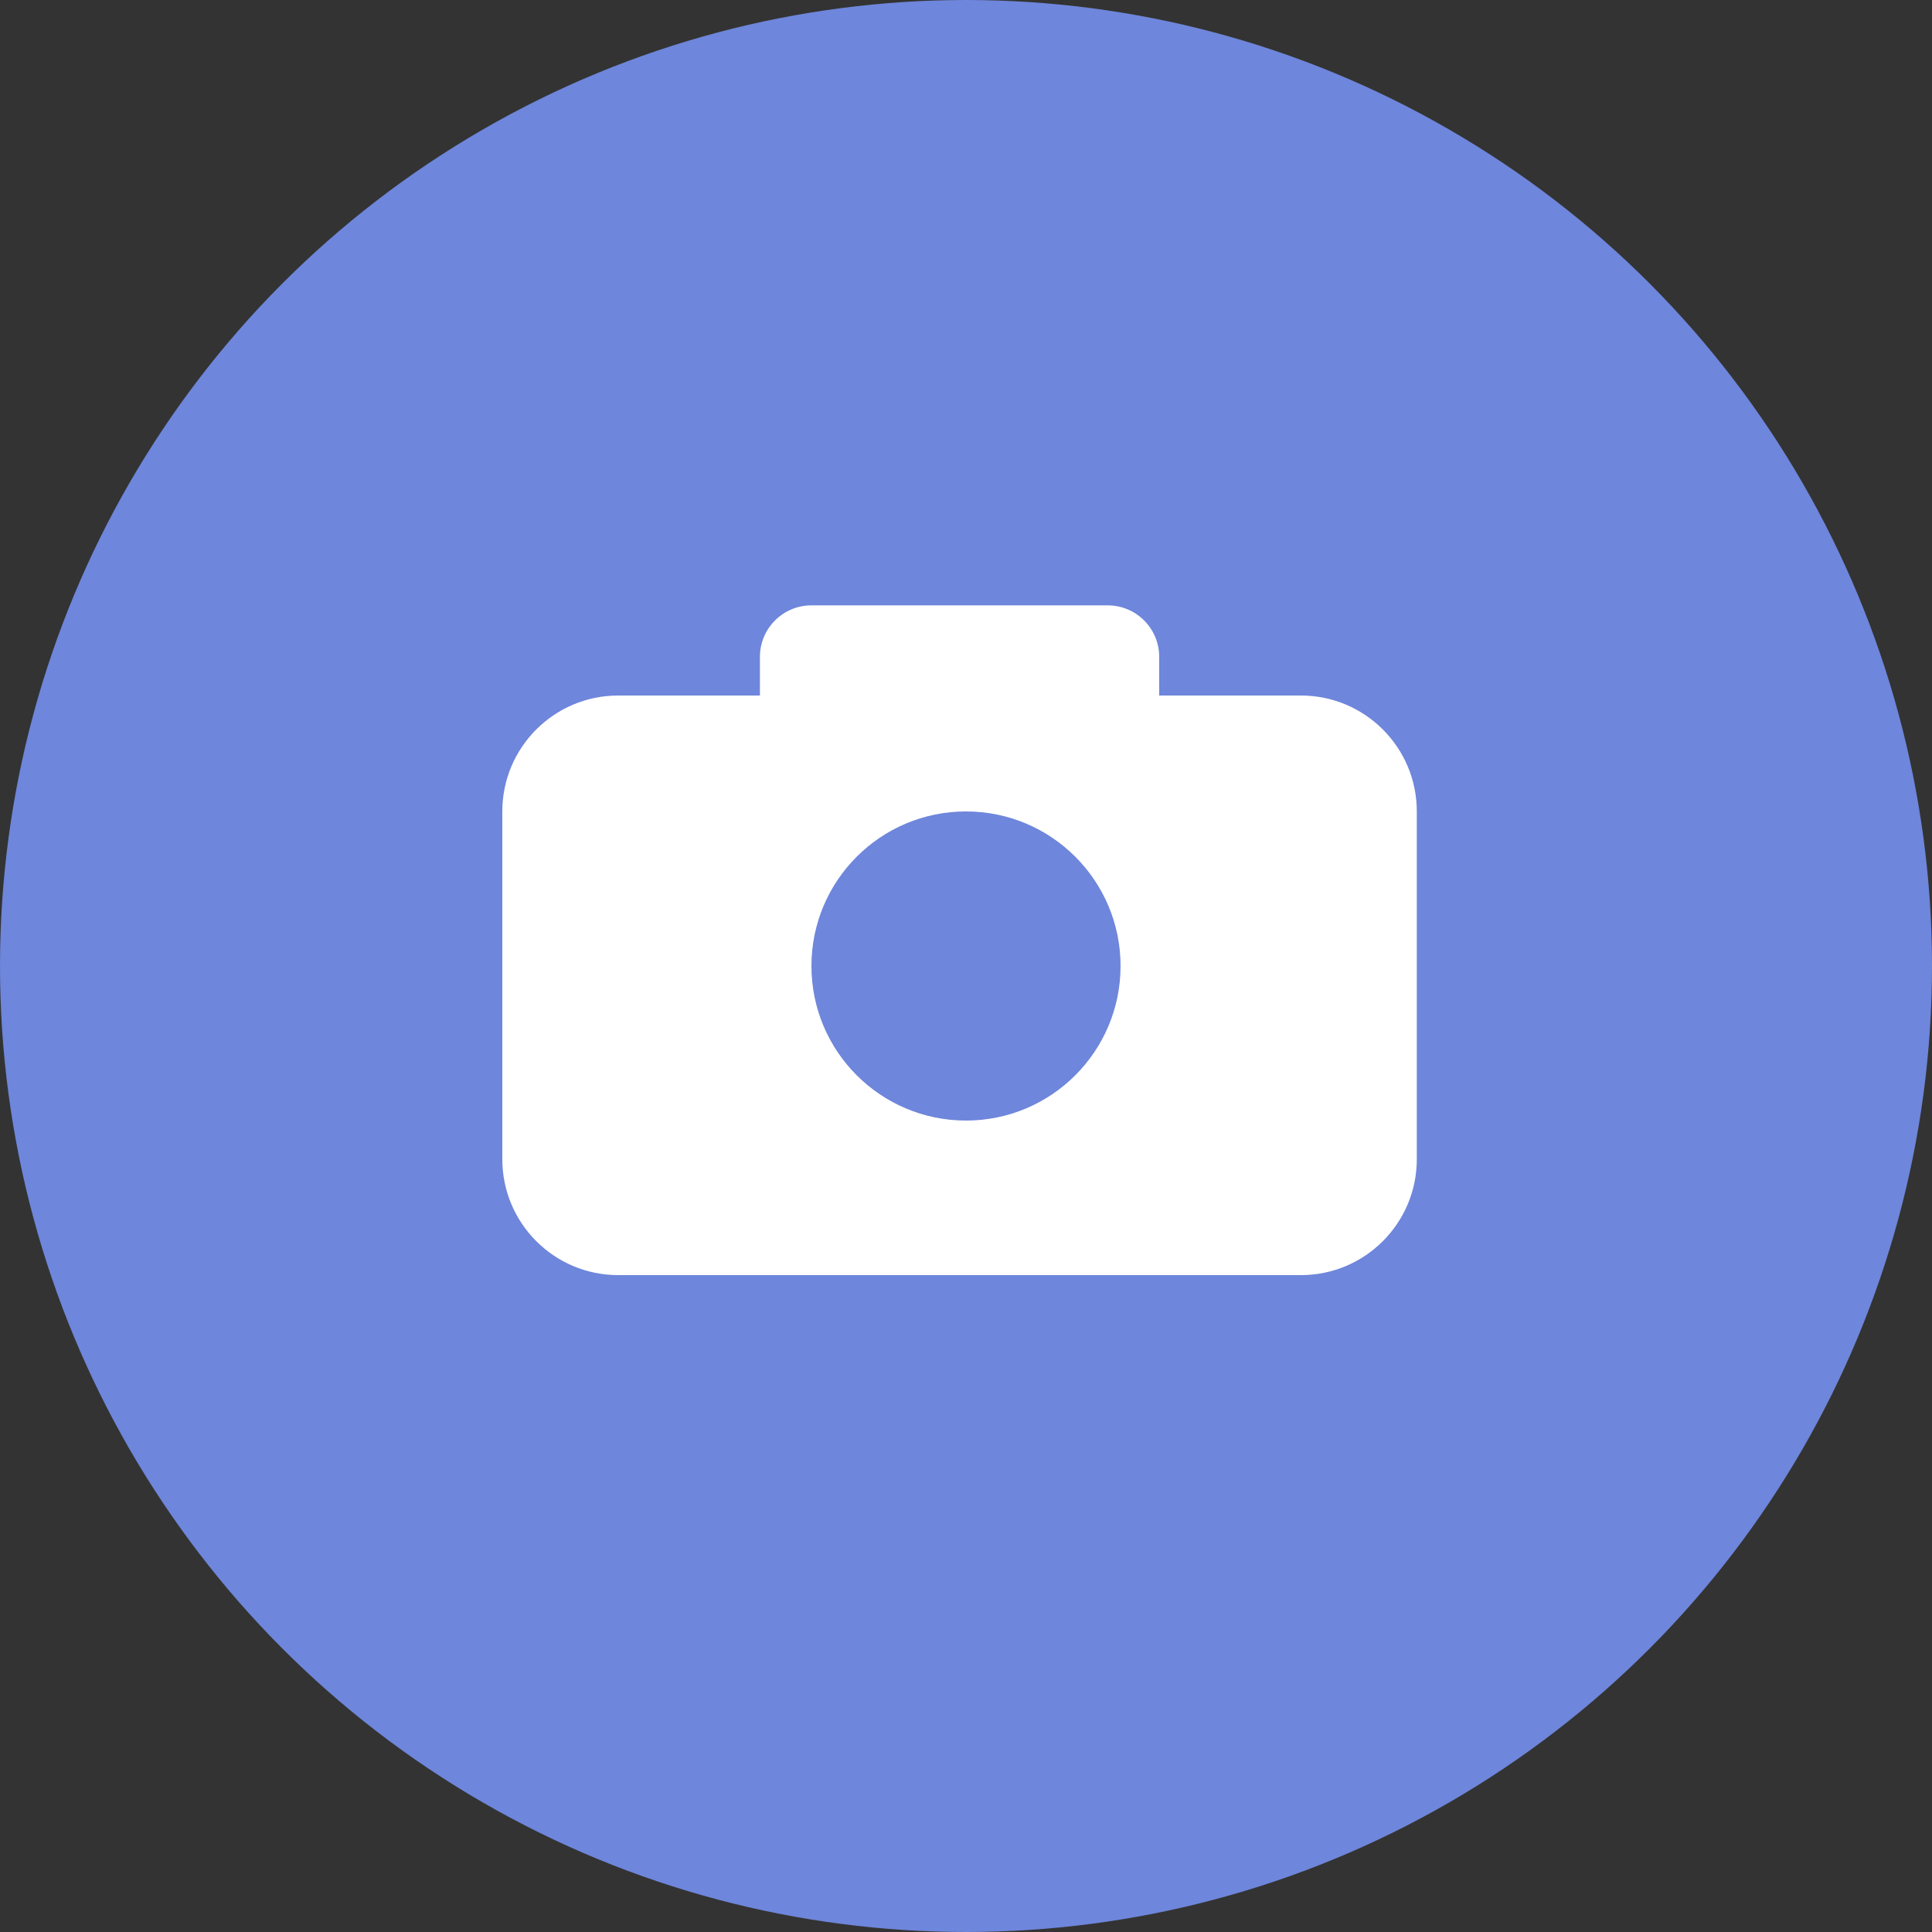 <svg width="150" height="150" viewBox="0 0 150 150" fill="none" xmlns="http://www.w3.org/2000/svg">
<rect x="0" y="0" width="150" height="150" fill="#333333" stroke="none"/>
<circle cx="75" cy="75" r="75" fill="#6E86DB"/>
<path fill-rule="evenodd" clip-rule="evenodd" d="M63 47C60.791 47 59 48.791 59 51V54H48C43.029 54 39 58.029 39 63V90C39 94.971 43.029 99 48 99H101C105.971 99 110 94.971 110 90V63C110 58.029 105.971 54 101 54H90V51C90 48.791 88.209 47 86 47H63ZM87 75C87 81.627 81.627 87 75 87C68.373 87 63 81.627 63 75C63 68.373 68.373 63 75 63C81.627 63 87 68.373 87 75Z" fill="white"/>
</svg>
